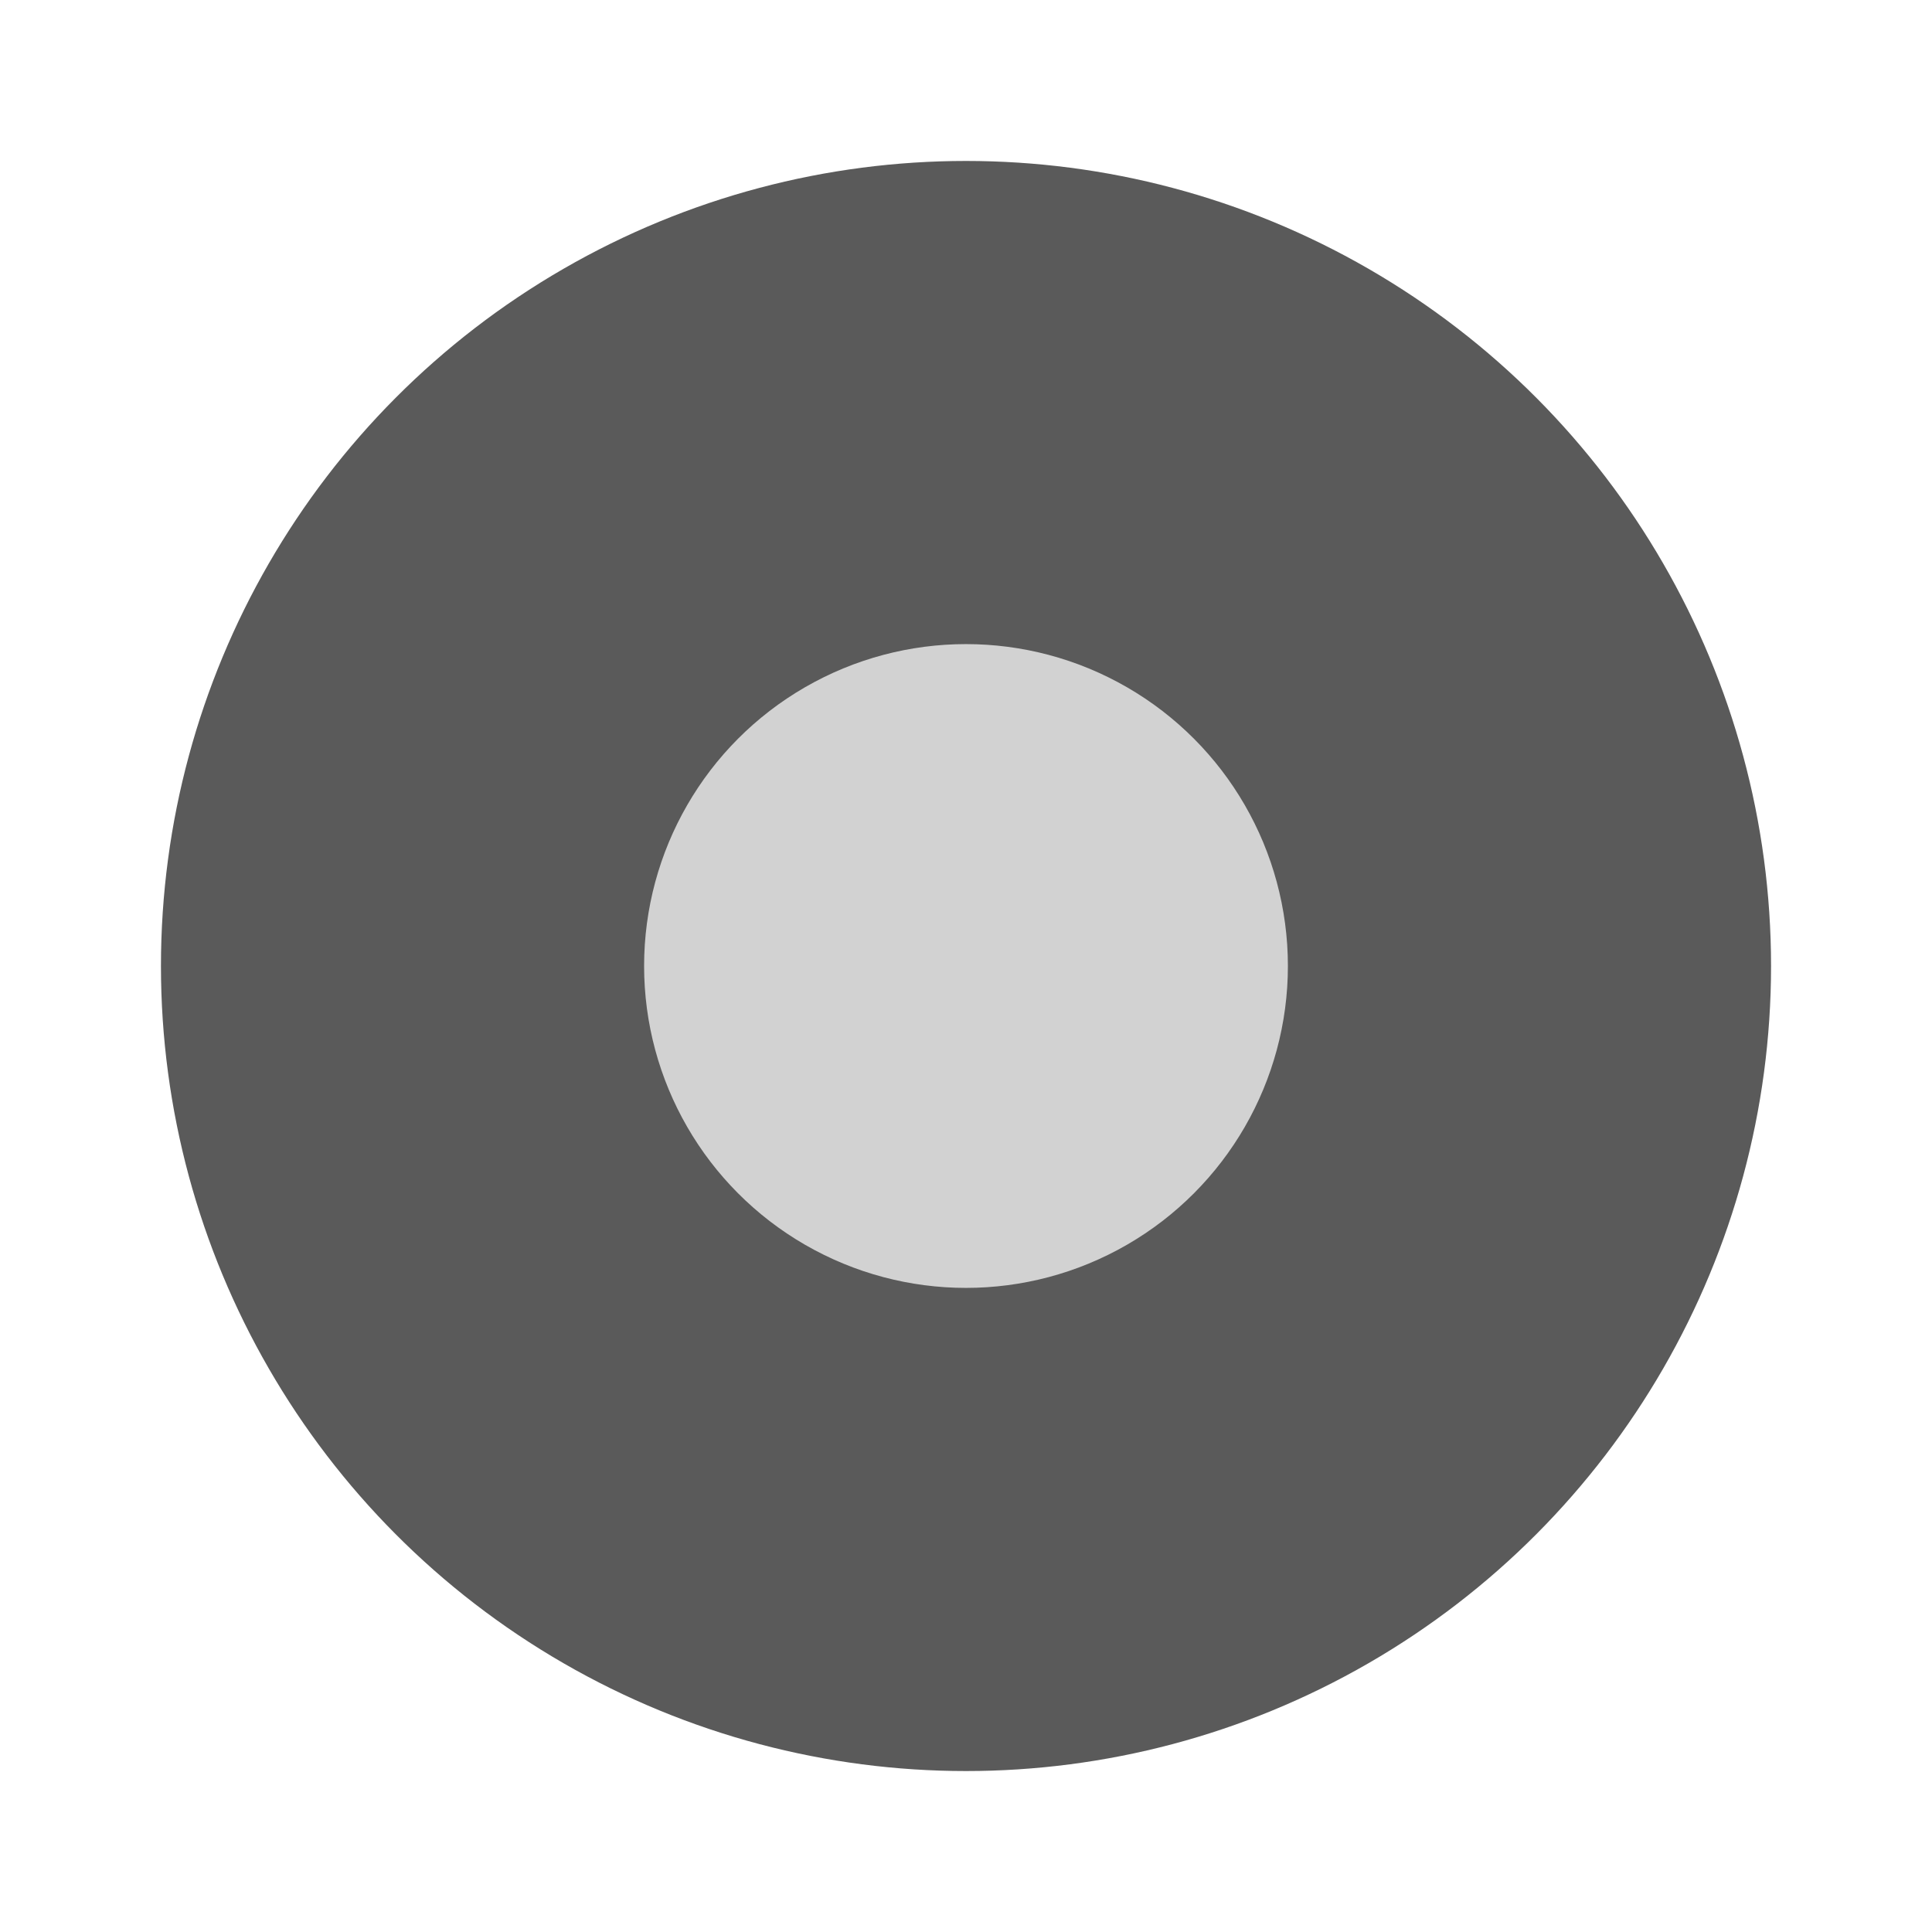 <svg xmlns="http://www.w3.org/2000/svg" width="24" height="24" viewBox="0 0 6.35 6.35"><g transform="translate(0 -290.915)"><circle cx="3.175" cy="294.09" r="2.646" style="fill:#5a5a5a;stroke-width:.661"/><circle cx="3.175" cy="294.09" style="fill:#d2d2d2;stroke-width:.264" r="1.058"/></g></svg>